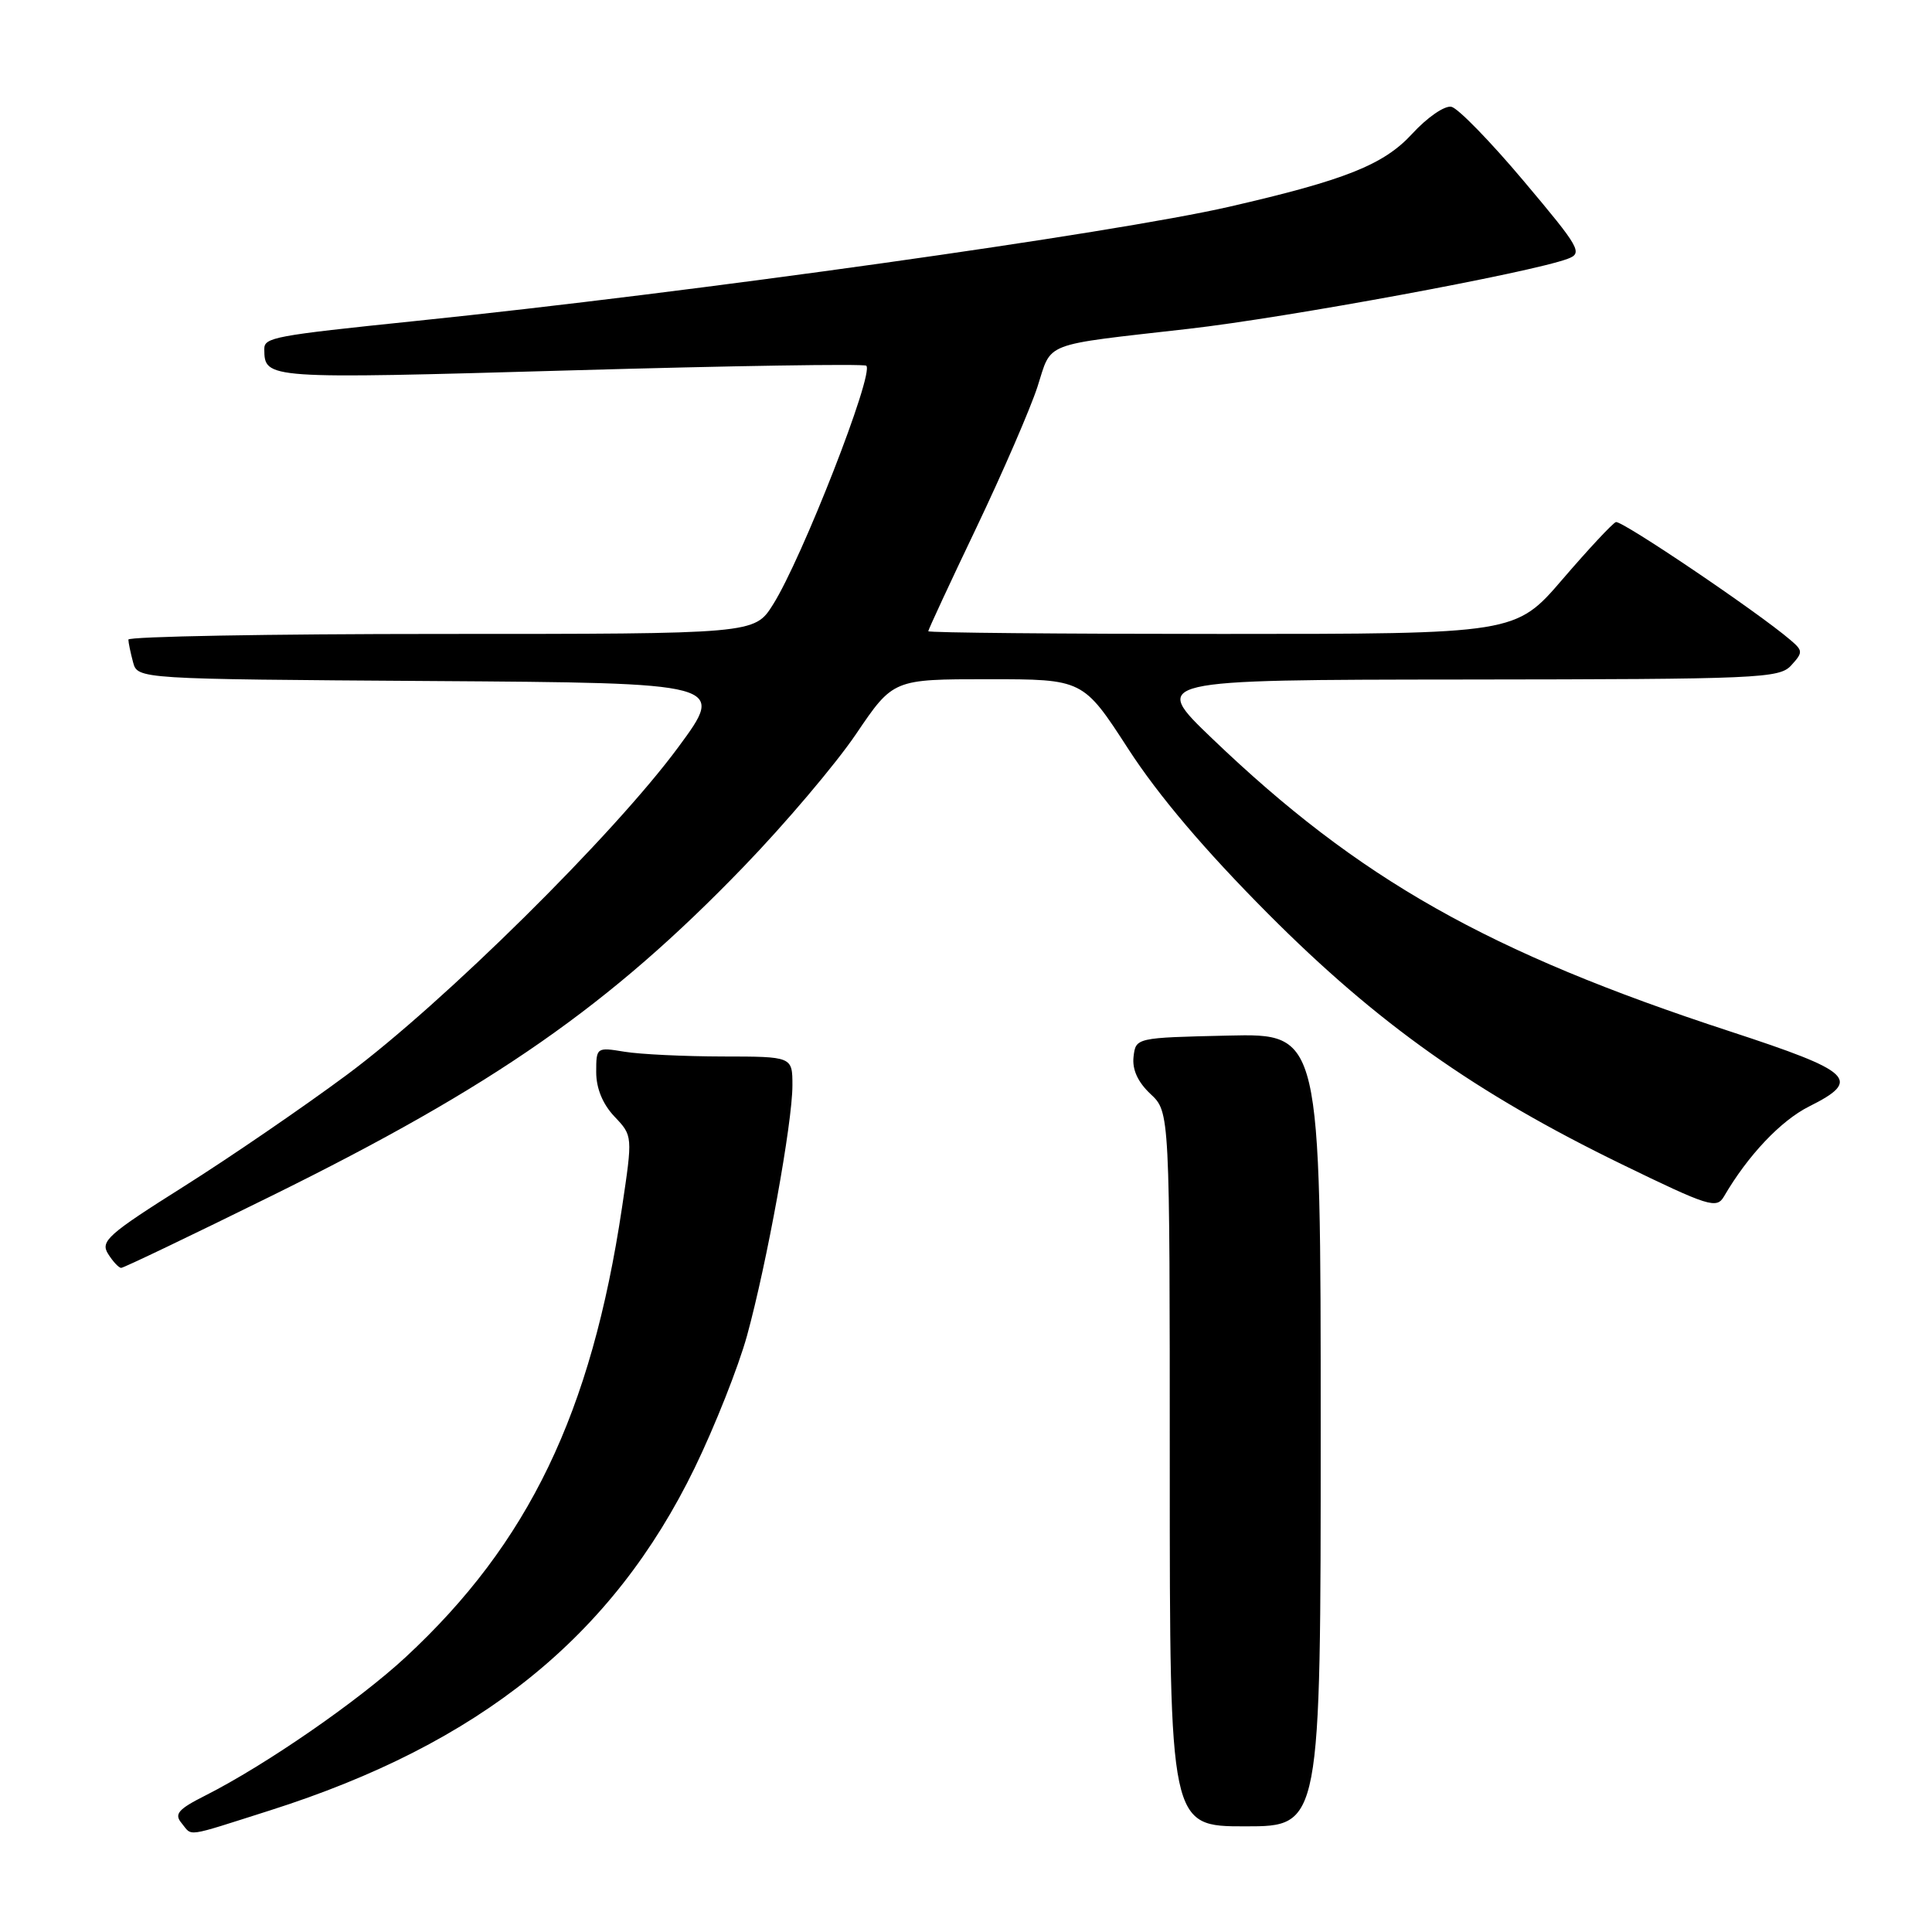<?xml version="1.0" encoding="UTF-8" standalone="no"?>
<!DOCTYPE svg PUBLIC "-//W3C//DTD SVG 1.1//EN" "http://www.w3.org/Graphics/SVG/1.1/DTD/svg11.dtd" >
<svg xmlns="http://www.w3.org/2000/svg" xmlns:xlink="http://www.w3.org/1999/xlink" version="1.1" viewBox="0 0 256 256">
 <g >
 <path fill="currentColor"
d=" M 35.74 239.90 C 63.58 231.05 81.18 216.86 92.05 194.50 C 94.72 189.00 97.84 181.12 98.98 177.00 C 101.62 167.39 105.00 148.77 105.00 143.83 C 105.00 140.00 105.00 140.00 95.75 139.99 C 90.66 139.98 84.81 139.70 82.75 139.36 C 79.04 138.75 79.00 138.78 79.00 142.06 C 79.00 144.21 79.86 146.30 81.42 147.95 C 83.84 150.50 83.84 150.50 82.42 160.00 C 78.35 187.24 70.05 204.47 53.74 219.59 C 47.45 225.41 35.16 233.90 27.18 237.93 C 23.61 239.73 23.06 240.37 24.05 241.56 C 25.54 243.36 24.31 243.53 35.74 239.90 Z  M 175.00 189.47 C 175.00 136.94 175.00 136.94 162.75 137.22 C 150.50 137.50 150.50 137.50 150.20 140.03 C 150.01 141.72 150.76 143.37 152.45 144.96 C 155.00 147.35 155.00 147.35 155.00 194.67 C 155.00 242.00 155.00 242.00 165.00 242.00 C 175.00 242.00 175.00 242.00 175.00 189.47 Z  M 35.98 158.46 C 65.46 143.92 80.79 133.23 98.51 114.87 C 104.02 109.17 110.74 101.24 113.44 97.25 C 118.35 90.00 118.35 90.00 130.94 90.00 C 143.52 90.00 143.52 90.00 149.51 99.25 C 153.52 105.44 159.64 112.65 168.00 121.05 C 182.53 135.65 195.53 144.85 214.89 154.27 C 226.45 159.89 227.46 160.21 228.44 158.53 C 231.61 153.09 235.98 148.48 239.72 146.61 C 246.72 143.11 245.56 142.01 229.25 136.67 C 197.20 126.19 180.08 116.51 160.63 97.87 C 152.50 90.08 152.50 90.08 194.10 90.04 C 233.17 90.00 235.79 89.89 237.35 88.16 C 238.91 86.45 238.90 86.22 237.26 84.82 C 232.94 81.11 214.84 68.89 214.11 69.18 C 213.65 69.36 210.48 72.76 207.05 76.75 C 200.82 84.00 200.82 84.00 161.91 84.00 C 140.51 84.00 123.00 83.84 123.00 83.64 C 123.00 83.44 125.87 77.25 129.39 69.89 C 132.90 62.53 136.53 54.14 137.47 51.25 C 139.42 45.21 137.85 45.81 157.50 43.57 C 170.52 42.09 202.74 36.14 207.71 34.30 C 209.76 33.54 209.41 32.91 201.91 24.00 C 197.51 18.77 193.20 14.34 192.32 14.15 C 191.43 13.96 189.12 15.55 187.11 17.74 C 183.35 21.83 178.26 23.86 162.90 27.39 C 147.45 30.93 91.86 38.74 55.00 42.54 C 36.23 44.48 35.00 44.71 35.02 46.27 C 35.06 50.23 35.09 50.23 75.52 49.08 C 96.85 48.47 114.52 48.19 114.79 48.46 C 115.85 49.51 106.26 74.04 102.42 80.12 C 99.97 84.00 99.97 84.00 58.49 84.00 C 35.67 84.00 17.01 84.34 17.01 84.75 C 17.02 85.16 17.30 86.51 17.63 87.74 C 18.23 89.98 18.23 89.98 57.19 90.24 C 96.15 90.50 96.15 90.50 89.88 99.00 C 81.35 110.58 58.77 132.90 46.00 142.39 C 40.22 146.68 30.47 153.36 24.33 157.23 C 14.29 163.56 13.27 164.47 14.32 166.14 C 14.96 167.16 15.74 168.00 16.06 168.00 C 16.38 168.00 25.34 163.71 35.98 158.46 Z "/>
</g>
</svg>